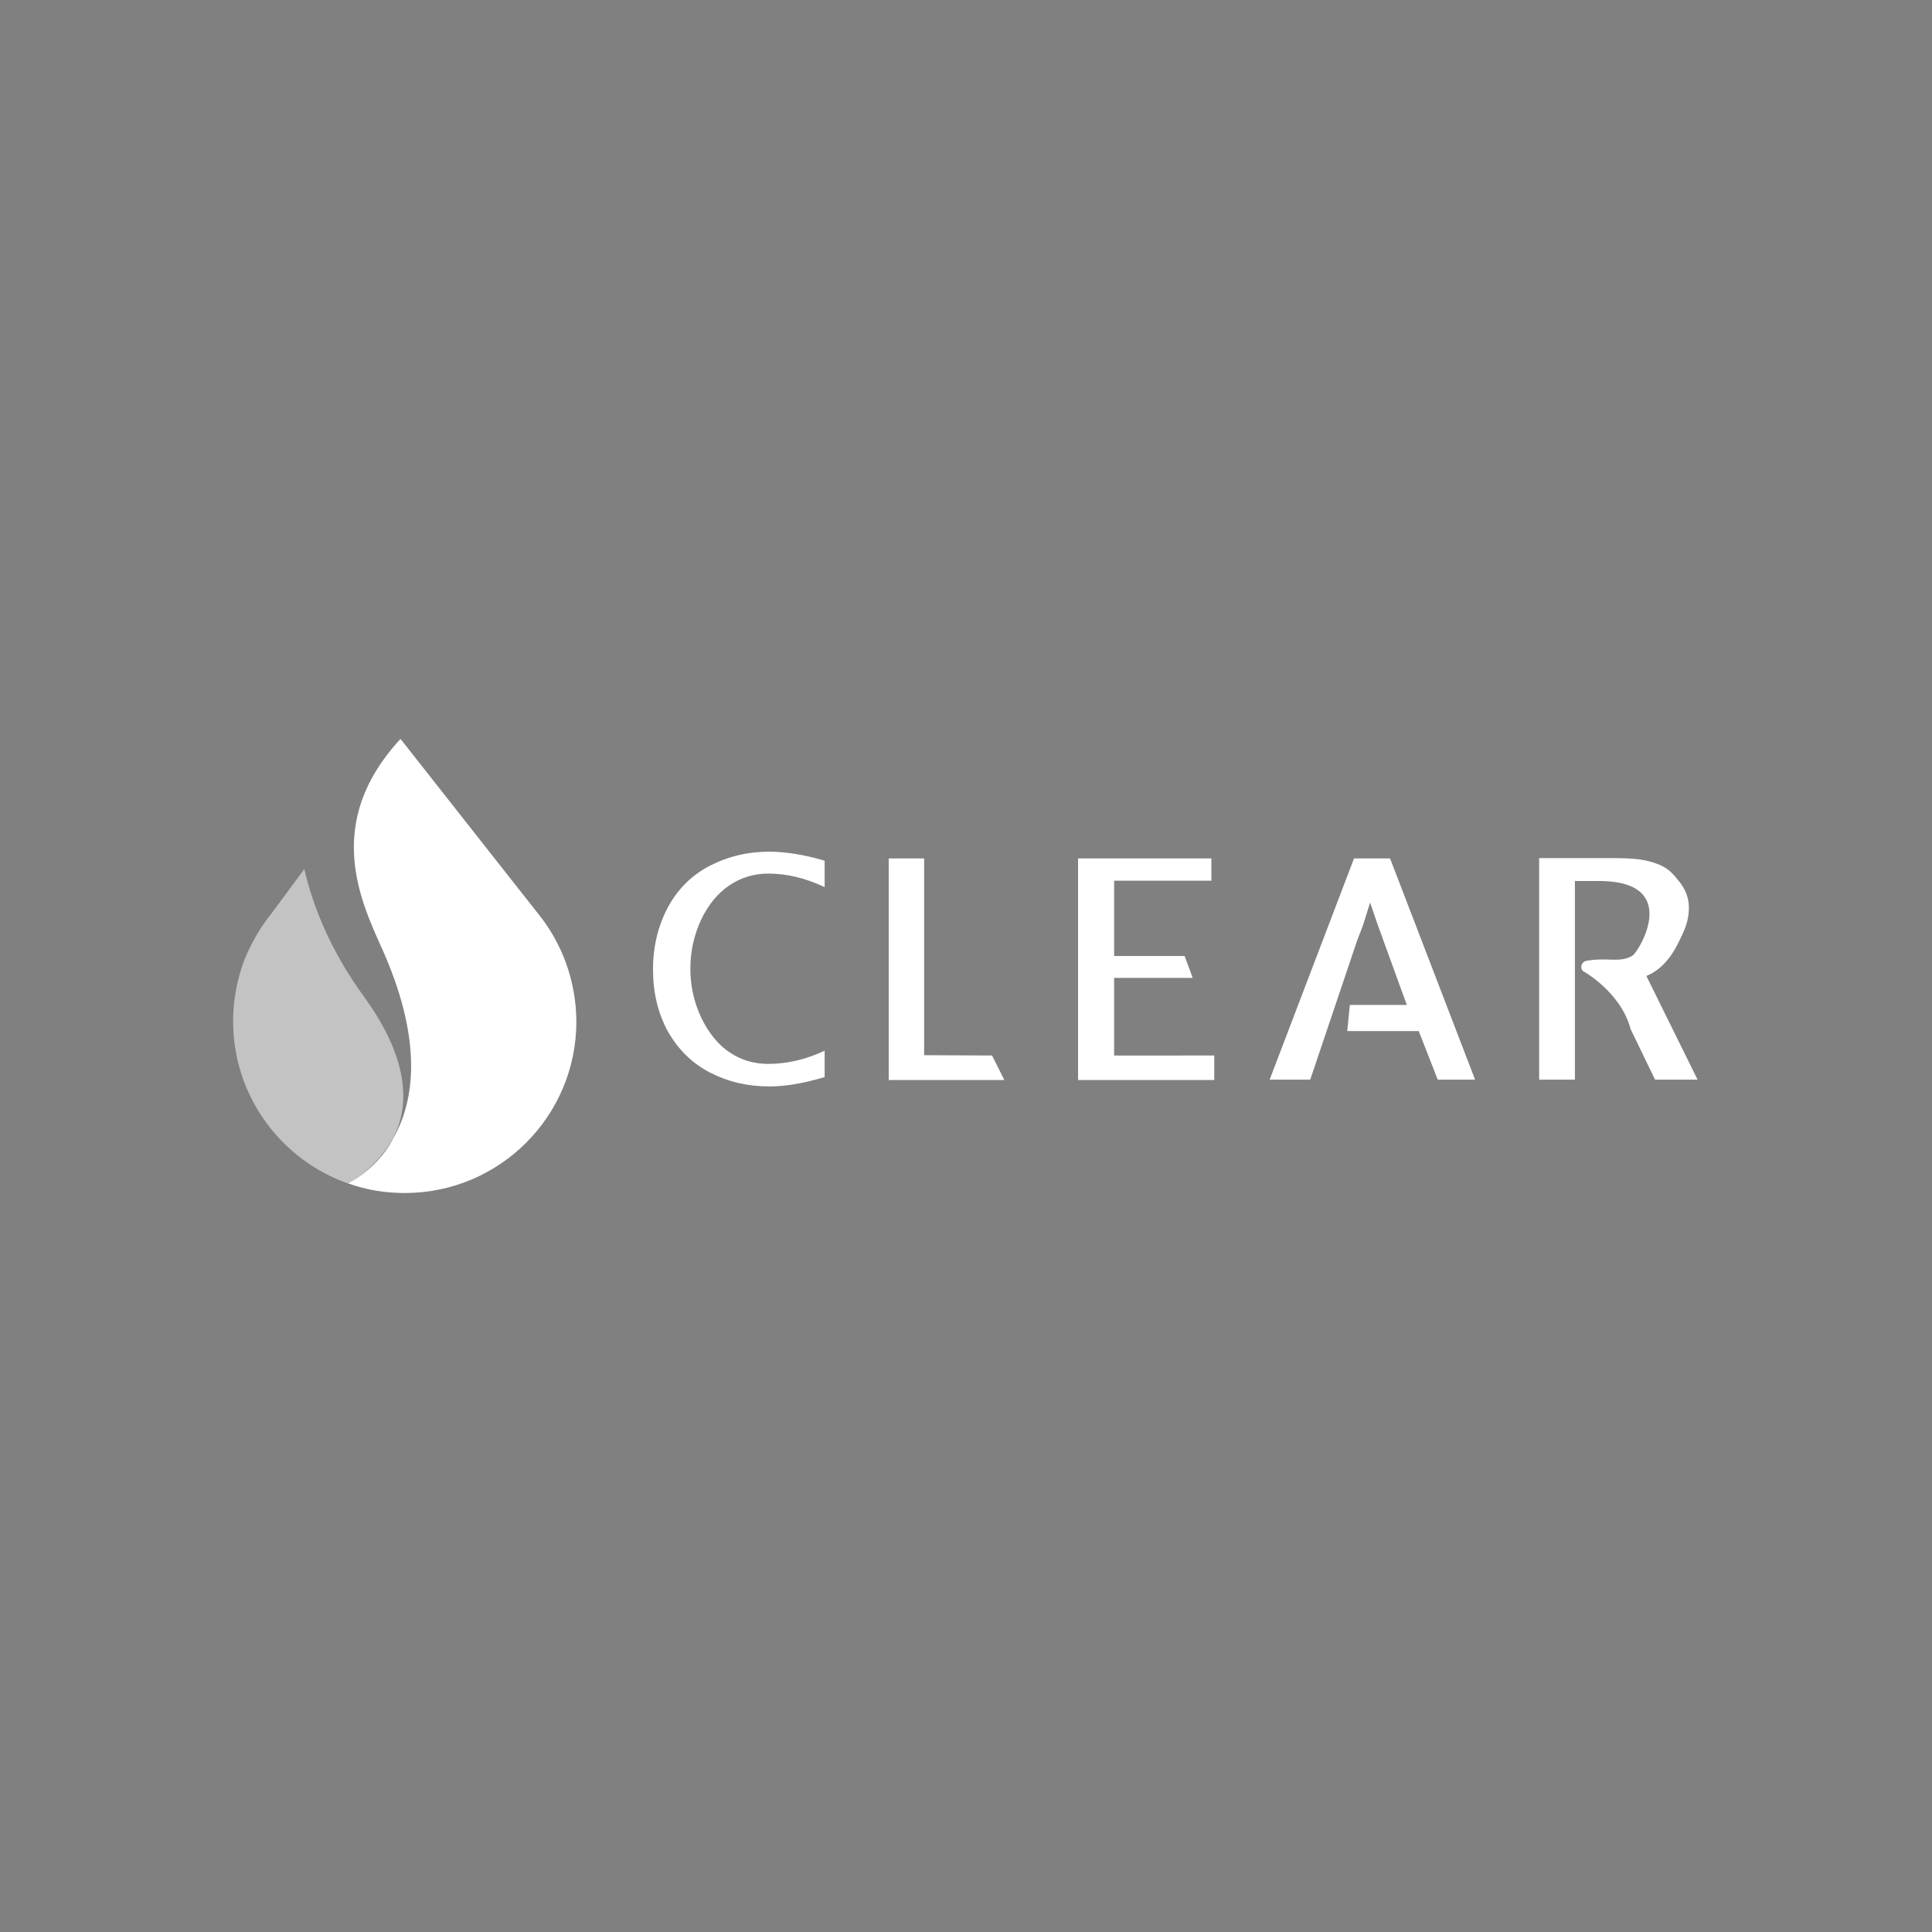 <?xml version="1.0" encoding="utf-8"?>
<!-- Generator: Adobe Illustrator 22.0.0, SVG Export Plug-In . SVG Version: 6.00 Build 0)  -->
<svg version="1.1" id="Layer_1" xmlns="http://www.w3.org/2000/svg" xmlns:xlink="http://www.w3.org/1999/xlink" x="0px" y="0px"
	 viewBox="0 0 600 600" style="enable-background:new 0 0 600 600;" xml:space="preserve">
<rect x="0" y="0" width="600" height="600" fill="#808080" stroke="none"/>
<style type="text/css">
	.st0{fill:#FFFFFF;}
	.st1{opacity:0.53;fill:#FFFFFF;enable-background:new    ;}
	.st2{fill:#FFFFFF;stroke:#000000;stroke-width:0.75;stroke-miterlimit:10;}
</style>
<g>
	<path class="st0" d="M256.1,334.5c-6.4,1.9-12,2.9-17.2,2.9c-6.7,0-12.7-1.4-18.4-4.3c-5.6-2.9-9.9-7.2-13.1-12.8
		c-3.1-5.7-4.6-12.1-4.6-19.3c0-7.1,1.6-13.5,4.6-19.2c3.1-5.7,7.4-10,13-12.9c5.6-2.9,11.7-4.4,18.5-4.4c5,0,10.8,0.9,17.2,2.8v8.2
		c-5.9-2.8-11.7-4.2-17.5-4.2c-4.4,0-8.4,1.2-12,3.6c-3.6,2.4-6.6,6-8.8,10.6c-2.2,4.7-3.4,9.8-3.4,15.3c0,5.6,1.2,10.7,3.5,15.5
		c2.3,4.7,5.3,8.3,8.8,10.6c3.6,2.4,7.6,3.5,11.9,3.5c5.7,0,11.6-1.3,17.5-4.1L256.1,334.5L256.1,334.5z"/>
	<path class="st0" d="M308.1,327.8l3.8,7.6H276v-68.8H287v61.1L308.1,327.8L308.1,327.8z"/>
	<path class="st0" d="M377.1,327.8v7.6h-42.3v-68.8h41.4v6.9H346v23.4h21.9l2.5,6.8H346v24.1H377.1z"/>
	<polygon class="st0" points="431.7,266.6 420.5,266.6 394.3,335.3 406.9,335.3 421.4,292.3 421.4,292.3 423.3,287.3 425.5,280.3 
		427.9,287.3 436.9,312.1 419.2,312.1 418.4,320.2 440.6,320.2 446.5,335.3 458.1,335.3 	"/>
	<path class="st0" d="M514,335.3h13.2l-15.9-32.2c7.1-2.9,10-10.5,11.3-13.2c1.3-2.7,1.9-5.4,1.9-8c0-2.8-0.9-5.5-2.9-8
		c-1.9-2.4-3.4-4.3-6.9-5.6c-3.5-1.3-6.5-1.8-13.8-1.8H478v68.8h11.1v-18.3v-10.8v-6.8v-12.4v-13.4h8.3c24.7,0.5,11.6,21.7,9.7,23.1
		c-3.8,2.5-8,0.5-14.5,1.7c-1.4,0.3-2,2-1.1,3.1c0,0,11.8,6.4,14.9,18.1l0,0L514,335.3z"/>
	<path class="st1" d="M122.1,353.5c4.8-9.3,5.7-23.6-9-43.9c-10.5-14.4-15.9-28.1-18.6-39.7l-10.2,13.8l0,0
		c-3.4,4.2-6.1,8.9-8.2,13.9c-2.4,6.1-3.7,12.7-3.7,19.6c0,23.2,14.9,43,35.6,50.3c0,0,0.9-0.4,2-1.2
		C113,364.5,118.1,360.5,122.1,353.5z"/>
	<path class="st0" d="M167,283.6L167,283.6l-42.6-54.1l-0.6,0.6c-22.6,25-12.4,48.4-5.7,63.3c13.8,30.1,10.4,49,4,60.2
		c-3.5,6.8-9,10.9-12,12.7c-1.3,0.8-2,1.2-2,1.2c5.5,2,11.4,3,17.6,3c29.4,0,53.3-23.8,53.3-53.3C178.9,304.5,174.5,292.8,167,283.6
		z"/>
	<path class="st2" d="M108,367.4L108,367.4L108,367.4z"/>
</g>
</svg>
